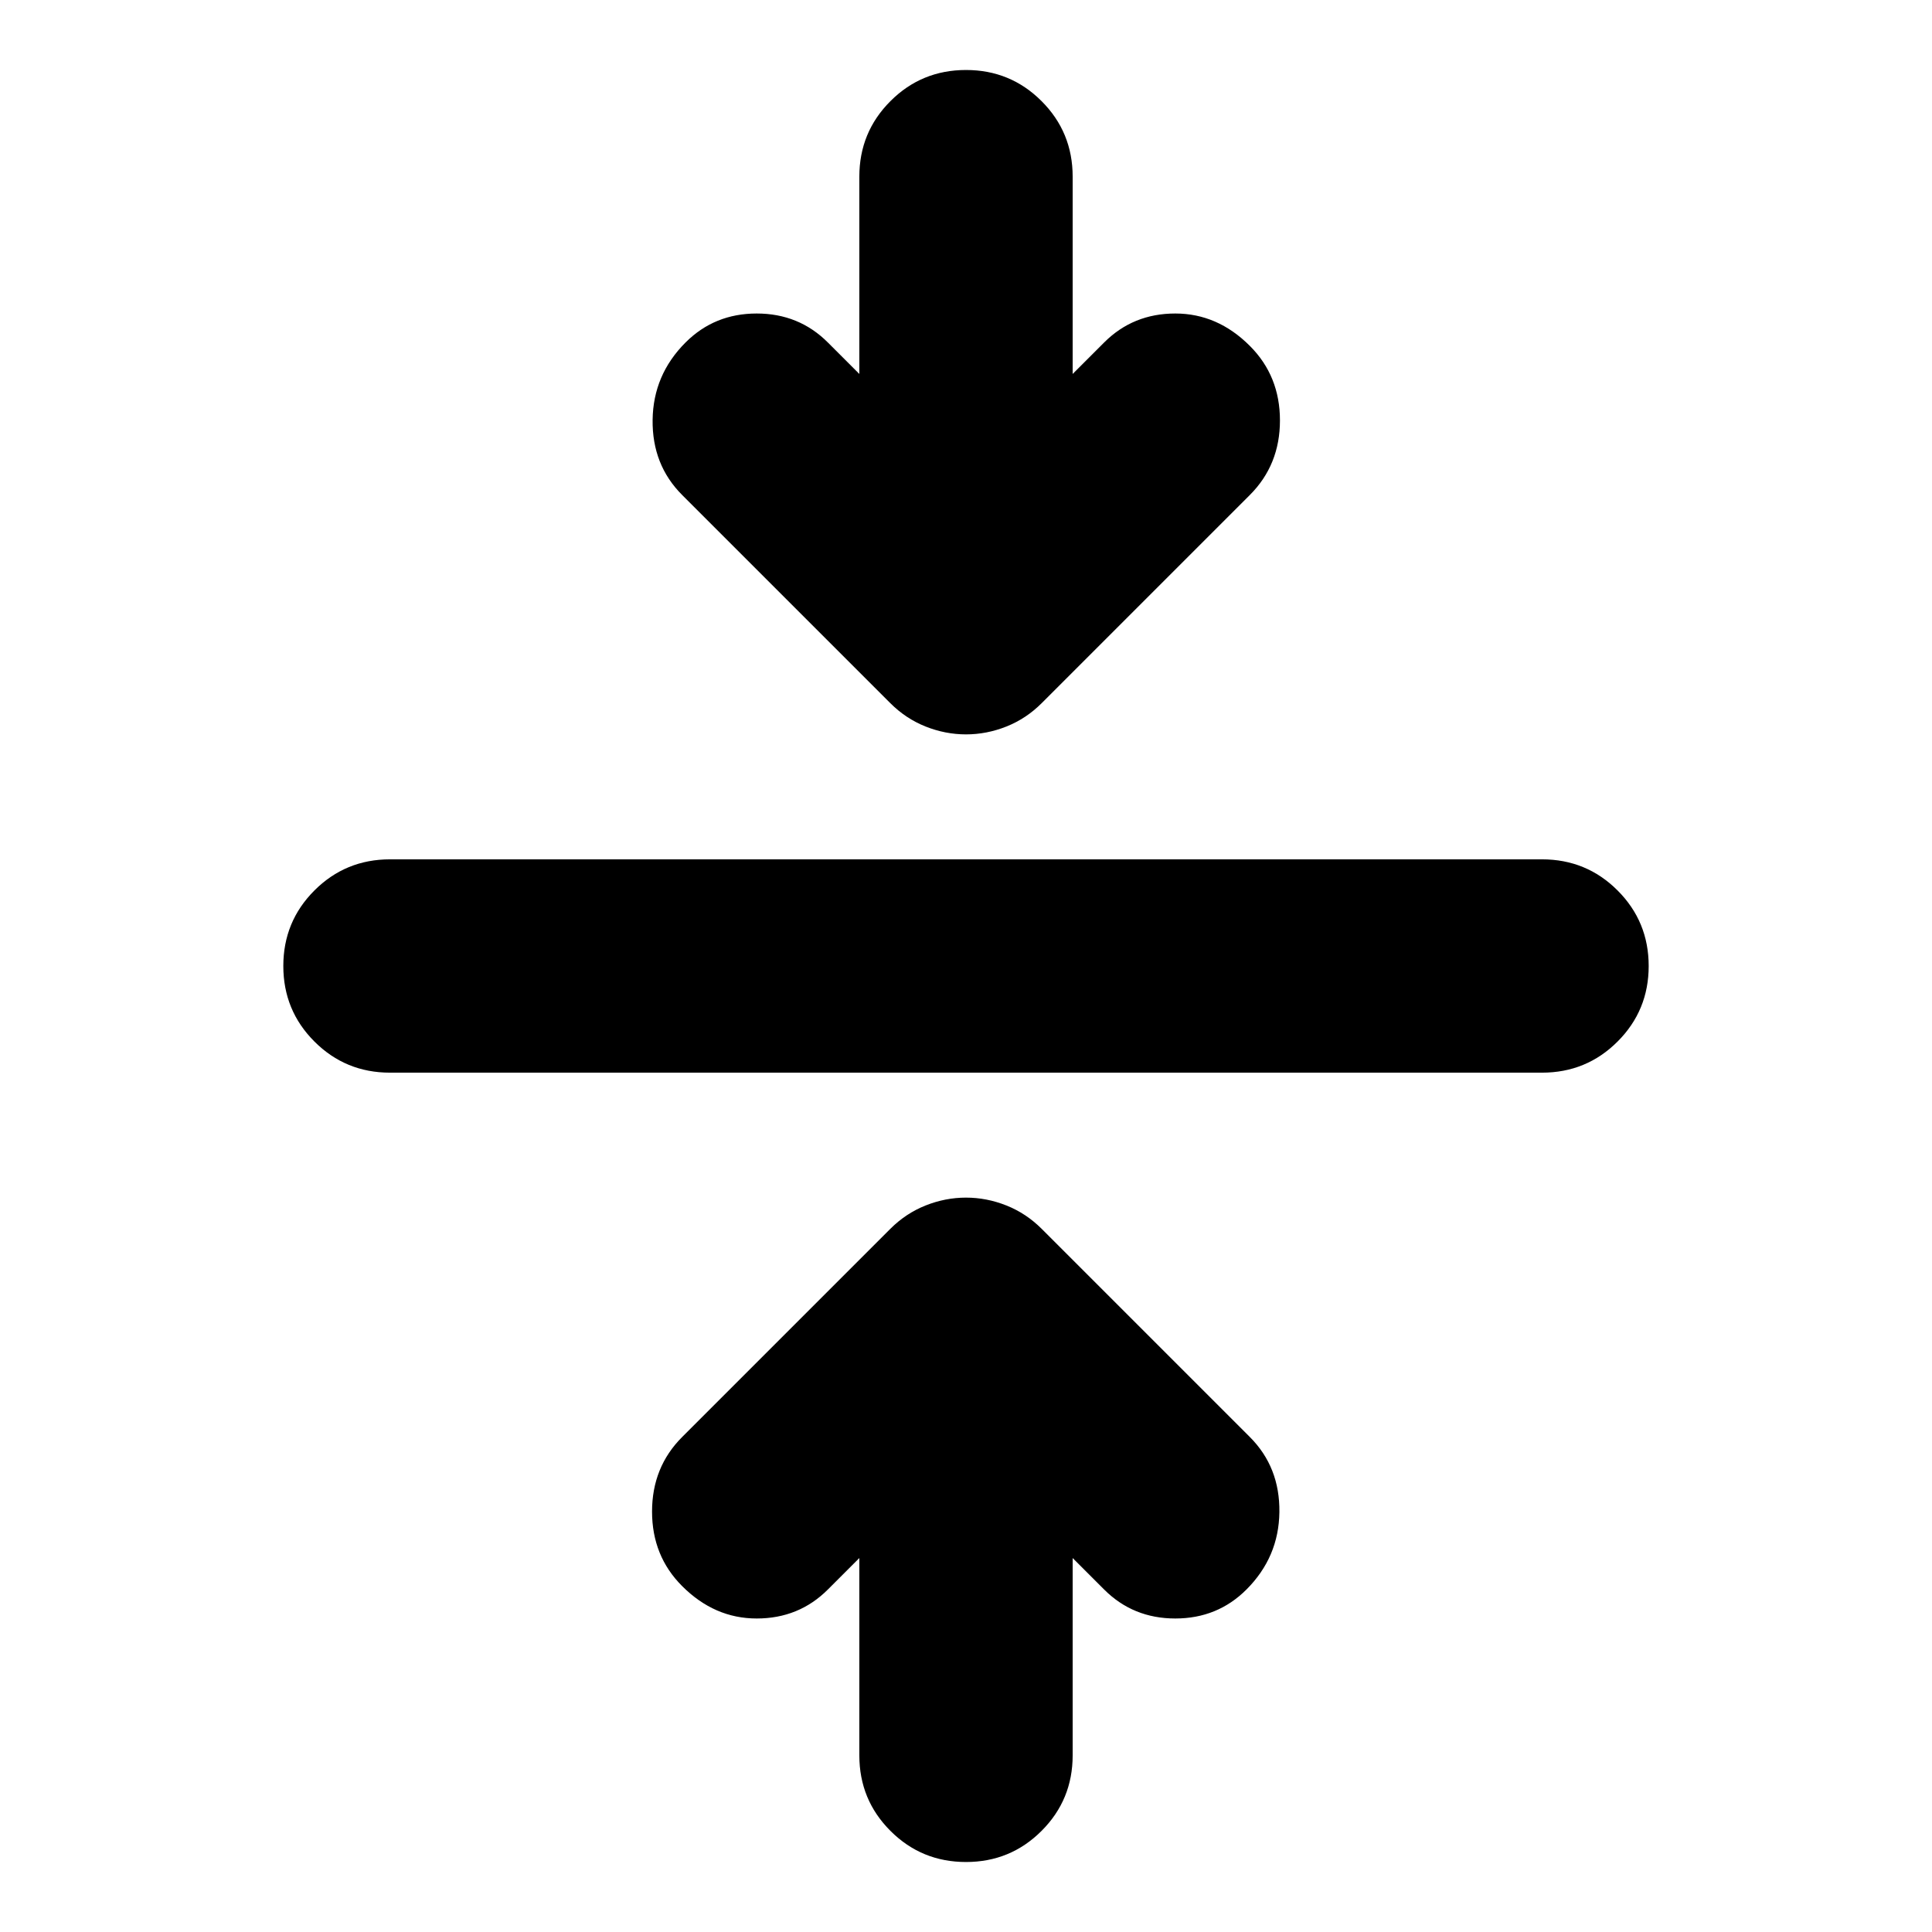 <svg xmlns="http://www.w3.org/2000/svg" height="24" viewBox="0 -960 960 960" width="24"><path d="m427-185.82-15.65 15.65q-14.39 14.39-35.35 14.39t-37.04-16.09Q324-186.82 324-208.91t14.96-37.05l103.43-103.43q7.7-7.7 17.52-11.61 9.83-3.91 20.09-3.91t20.09 3.91q9.82 3.91 17.52 11.61l103.43 103.43Q636-231 635.72-208.63q-.28 22.37-16.37 38.46-14.39 14.39-35.35 14.39t-35.35-14.39L533-185.82v98.04q0 22.09-15.46 37.54Q502.09-34.78 480-34.78t-37.54-15.46Q427-65.69 427-87.78v-98.04ZM193.78-427q-22.08 0-37.54-15.46-15.46-15.45-15.46-37.54t15.46-37.54Q171.7-533 193.78-533h572.44q22.08 0 37.54 15.46 15.46 15.45 15.46 37.54t-15.46 37.54Q788.3-427 766.22-427H193.78ZM427-774.18v-98.04q0-22.09 15.46-37.54 15.45-15.46 37.54-15.46t37.54 15.46Q533-894.31 533-872.22v98.04l15.65-15.65q14.39-14.39 35.35-14.39t37.04 16.09Q636-773.18 636-751.09t-14.96 37.05L517.61-610.61q-7.7 7.7-17.52 11.61-9.83 3.91-20.09 3.91T459.91-599q-9.82-3.91-17.52-11.61L338.96-714.04Q324-729 324.28-751.37q.28-22.37 16.37-38.46 14.39-14.39 35.35-14.39t35.35 14.39L427-774.18Z"/></svg>